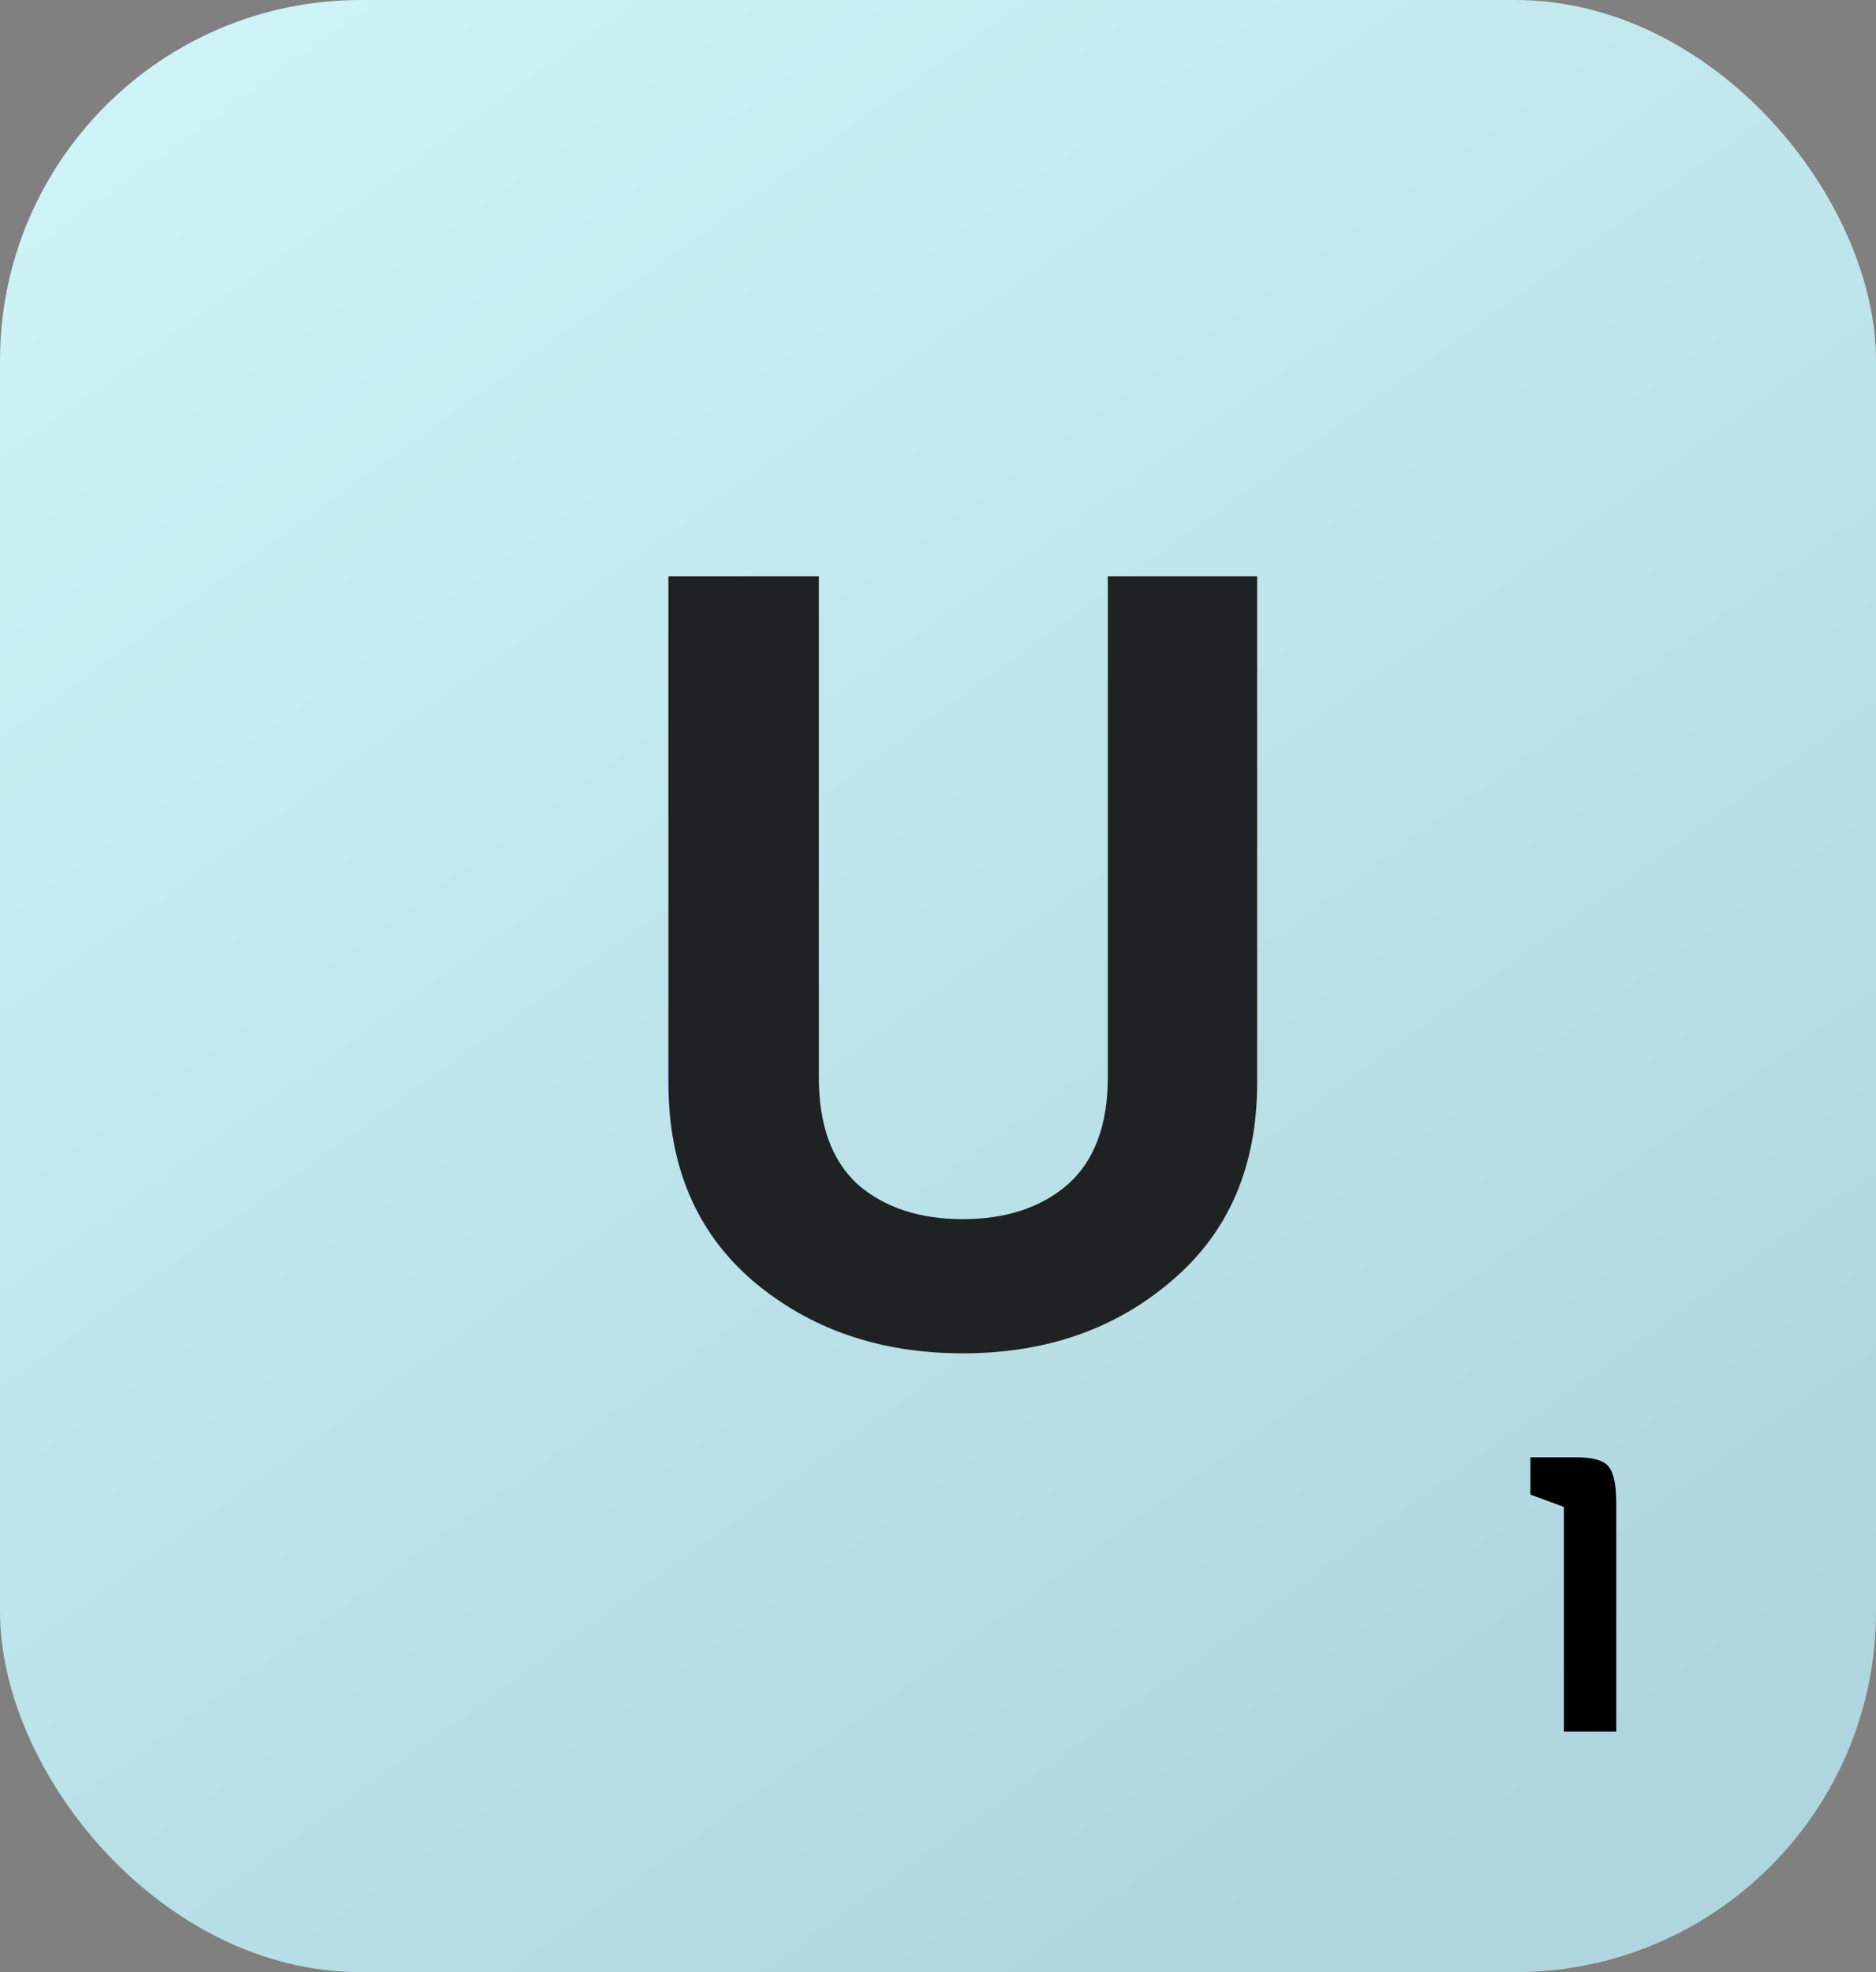<svg width="78" height="82" viewBox="0 0 78 82" fill="none" xmlns="http://www.w3.org/2000/svg">
<rect x="0" y="0" width="78" height="82" fill="#808080" stroke="none"/>
<rect width="78" height="82" rx="15" fill="url(#paint0_linear_1_438)"/>
<path d="M52.27 23.96V45.02C52.27 48.5 51.085 51.245 48.715 53.255C46.375 55.265 43.48 56.27 40.03 56.27C36.58 56.27 33.67 55.265 31.3 53.255C28.96 51.245 27.79 48.5 27.79 45.02V23.96H34.045V44.795C34.045 46.775 34.585 48.26 35.665 49.25C36.775 50.21 38.23 50.69 40.03 50.69C41.83 50.69 43.285 50.21 44.395 49.25C45.505 48.26 46.06 46.775 46.06 44.795V23.96H52.27Z" fill="#1F2223"/>
<path d="M67.2 72H65.024V62.656L63.632 62.144V60.592H65.52C66.224 60.592 66.677 60.72 66.88 60.976C67.093 61.232 67.2 61.739 67.2 62.496V72Z" fill="black"/>
<defs>
<linearGradient id="paint0_linear_1_438" x1="1.73059e-07" y1="5.5" x2="55" y2="82" gradientUnits="userSpaceOnUse">
<stop stop-color="#CEF4F7"/>
<stop offset="1" stop-color="#AFD6DF"/>
</linearGradient>
</defs>
</svg>
